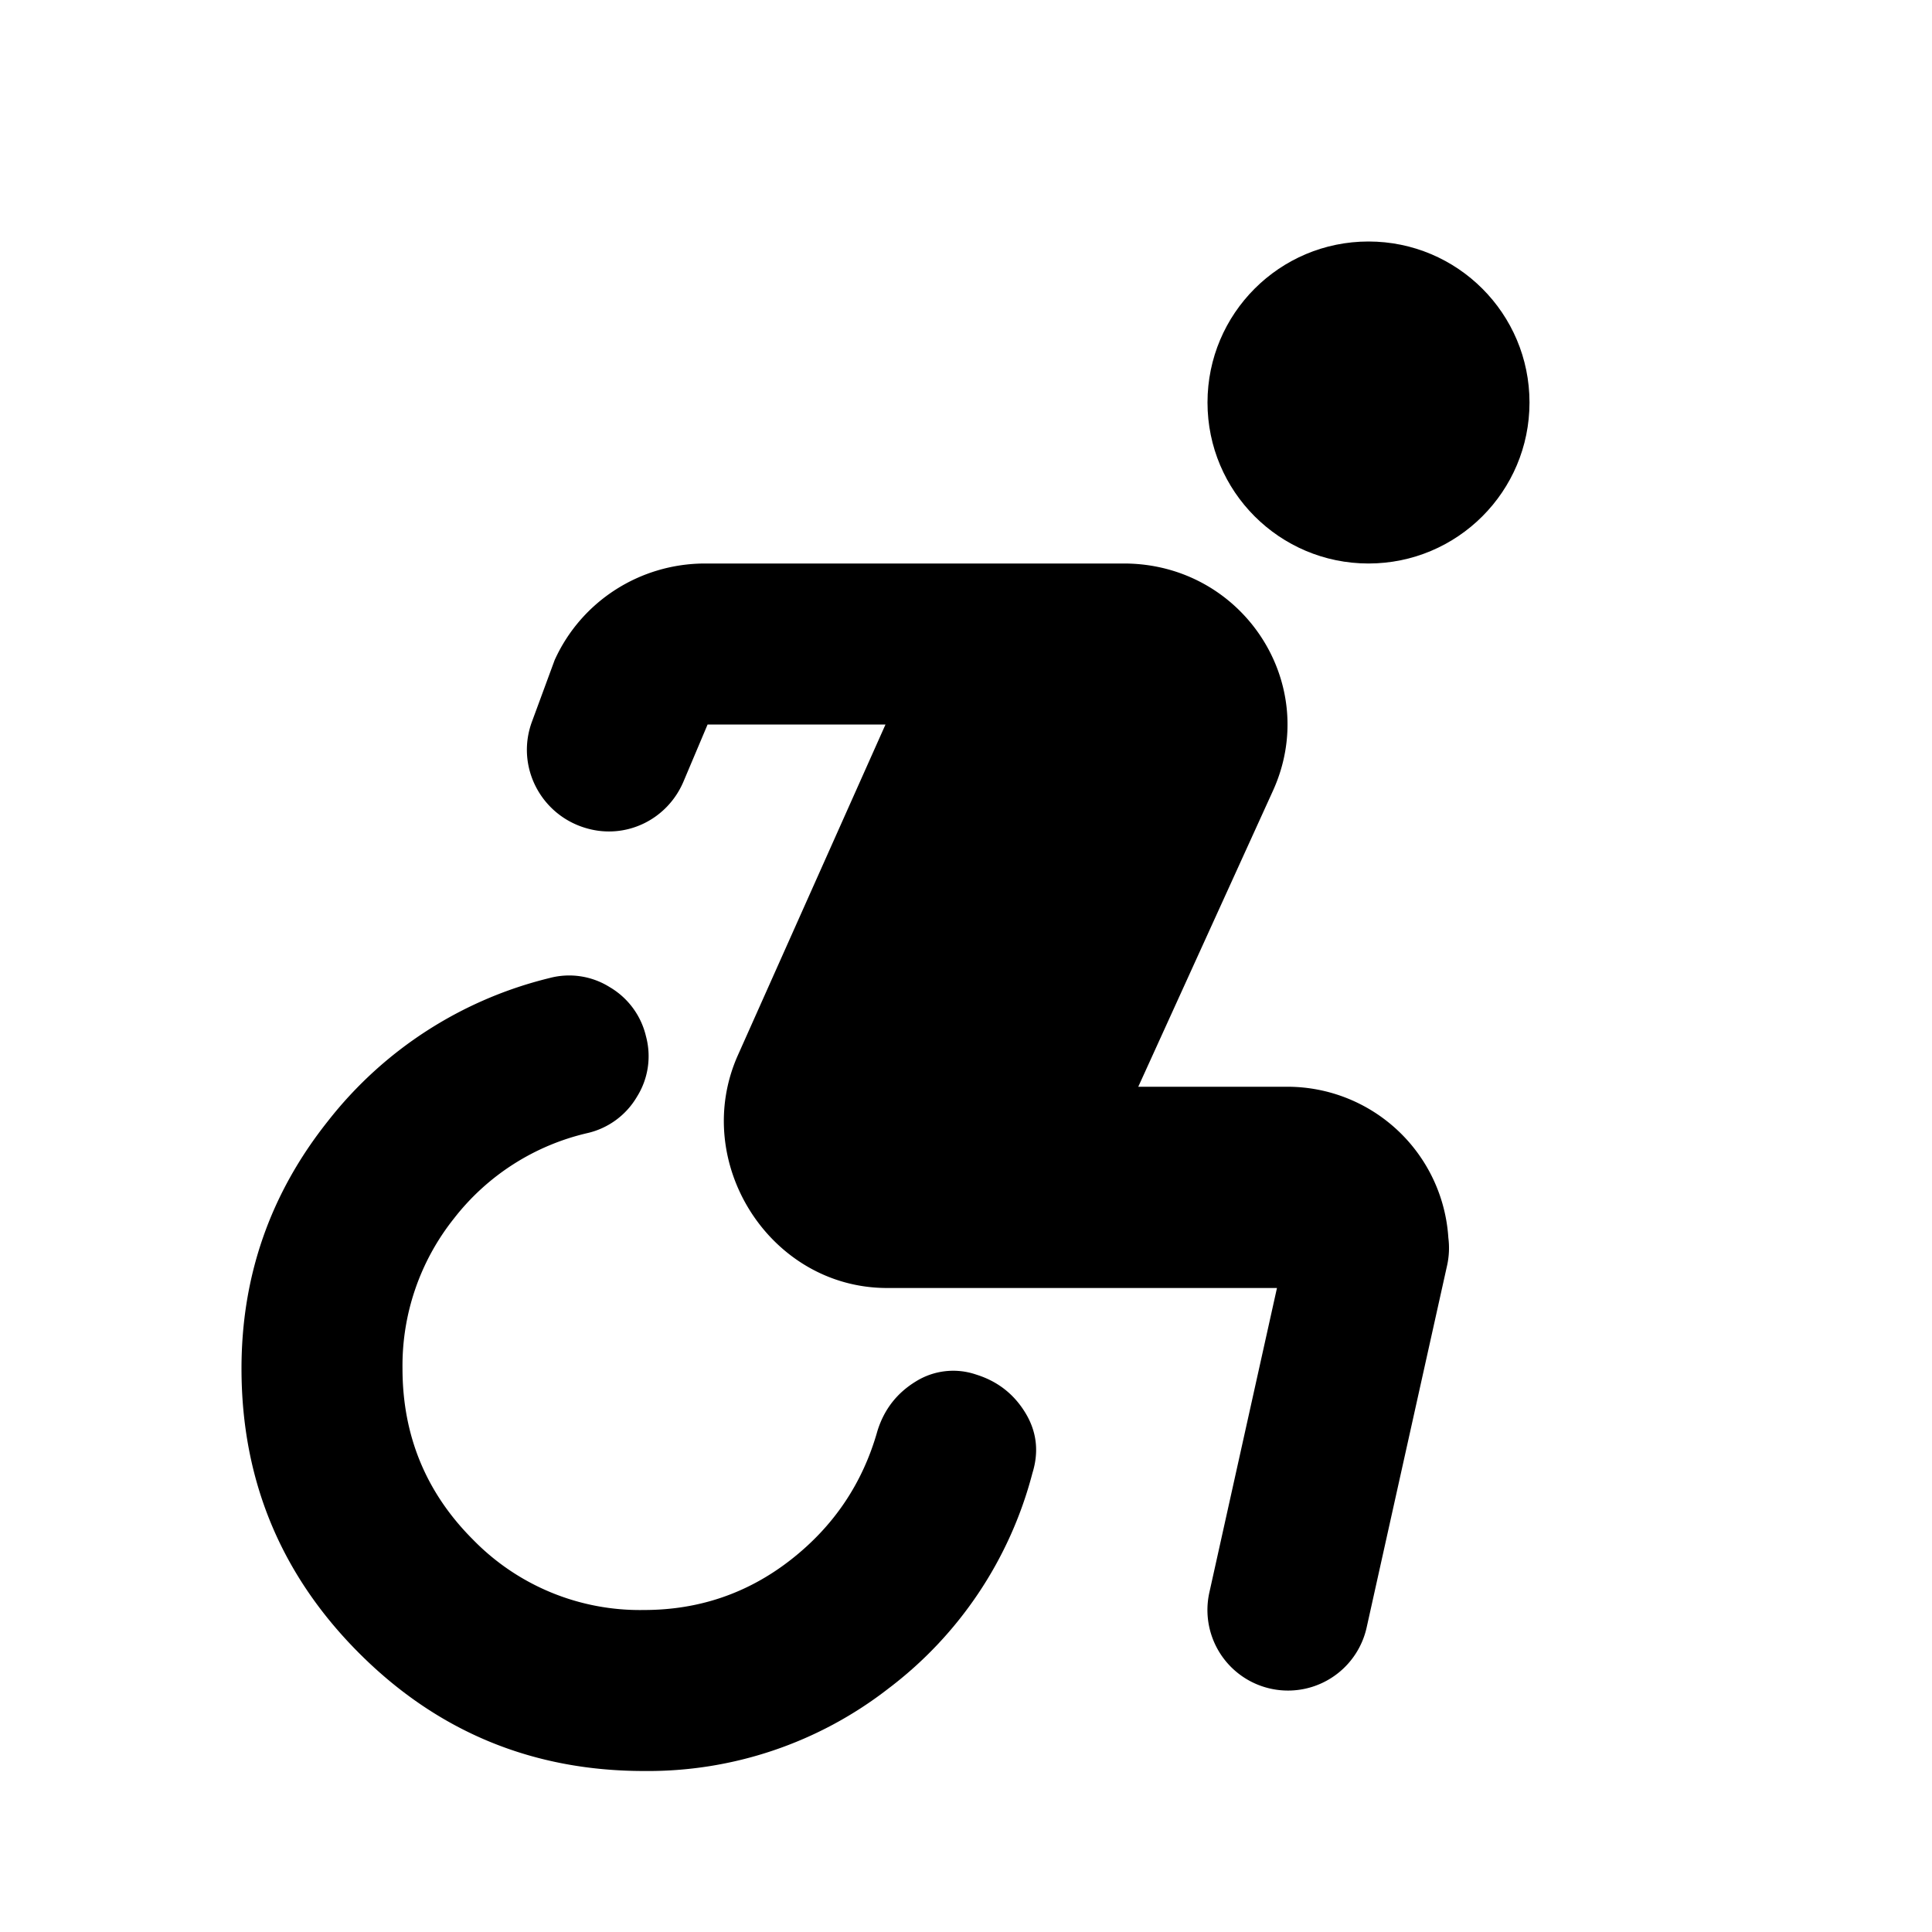 <svg height="24" width="24" fill="#e8eaed" xmlns="http://www.w3.org/2000/svg">
  <circle cx="17" cy="5" r="2" fill="#000"/>
  <path d="M8.76 7c-.81 0-1.54.47-1.87 1.2l-.28.76c-.21.56.11 1.17.68 1.33.49.14 1-.11 1.2-.58l.3-.71H11l-1.83 4.1c-.6 1.33.39 2.9 1.85 2.9h4.843l-.84 3.783a1 1 0 1 0 1.954.434l1-4.5a1 1 0 0 0 .015-.34A2.004 2.004 0 0 0 16 13.5h-1.86l1.67-3.67C16.42 8.5 15.44 7 13.96 7Z" fill="#000"/>
  <path d="M8 22c-1.383 0-2.563-.488-3.537-1.462C3.487 19.562 3 18.383 3 17c0-1.15.358-2.175 1.075-3.075a4.996 4.996 0 0 1 2.75-1.775.948.948 0 0 1 .75.113.963.963 0 0 1 .45.612.948.948 0 0 1-.113.75.963.963 0 0 1-.612.45 2.937 2.937 0 0 0-1.662 1.063A2.934 2.934 0 0 0 5 17c0 .833.292 1.542.875 2.125A2.893 2.893 0 0 0 8 20c.683 0 1.292-.208 1.825-.625.533-.417.892-.95 1.075-1.6.083-.267.242-.47.475-.613a.879.879 0 0 1 .75-.087c.267.083.47.242.612.475.142.233.171.483.088.75a4.905 4.905 0 0 1-1.788 2.675A4.863 4.863 0 0 1 8 22Z" fill="#000"/>
</svg>
